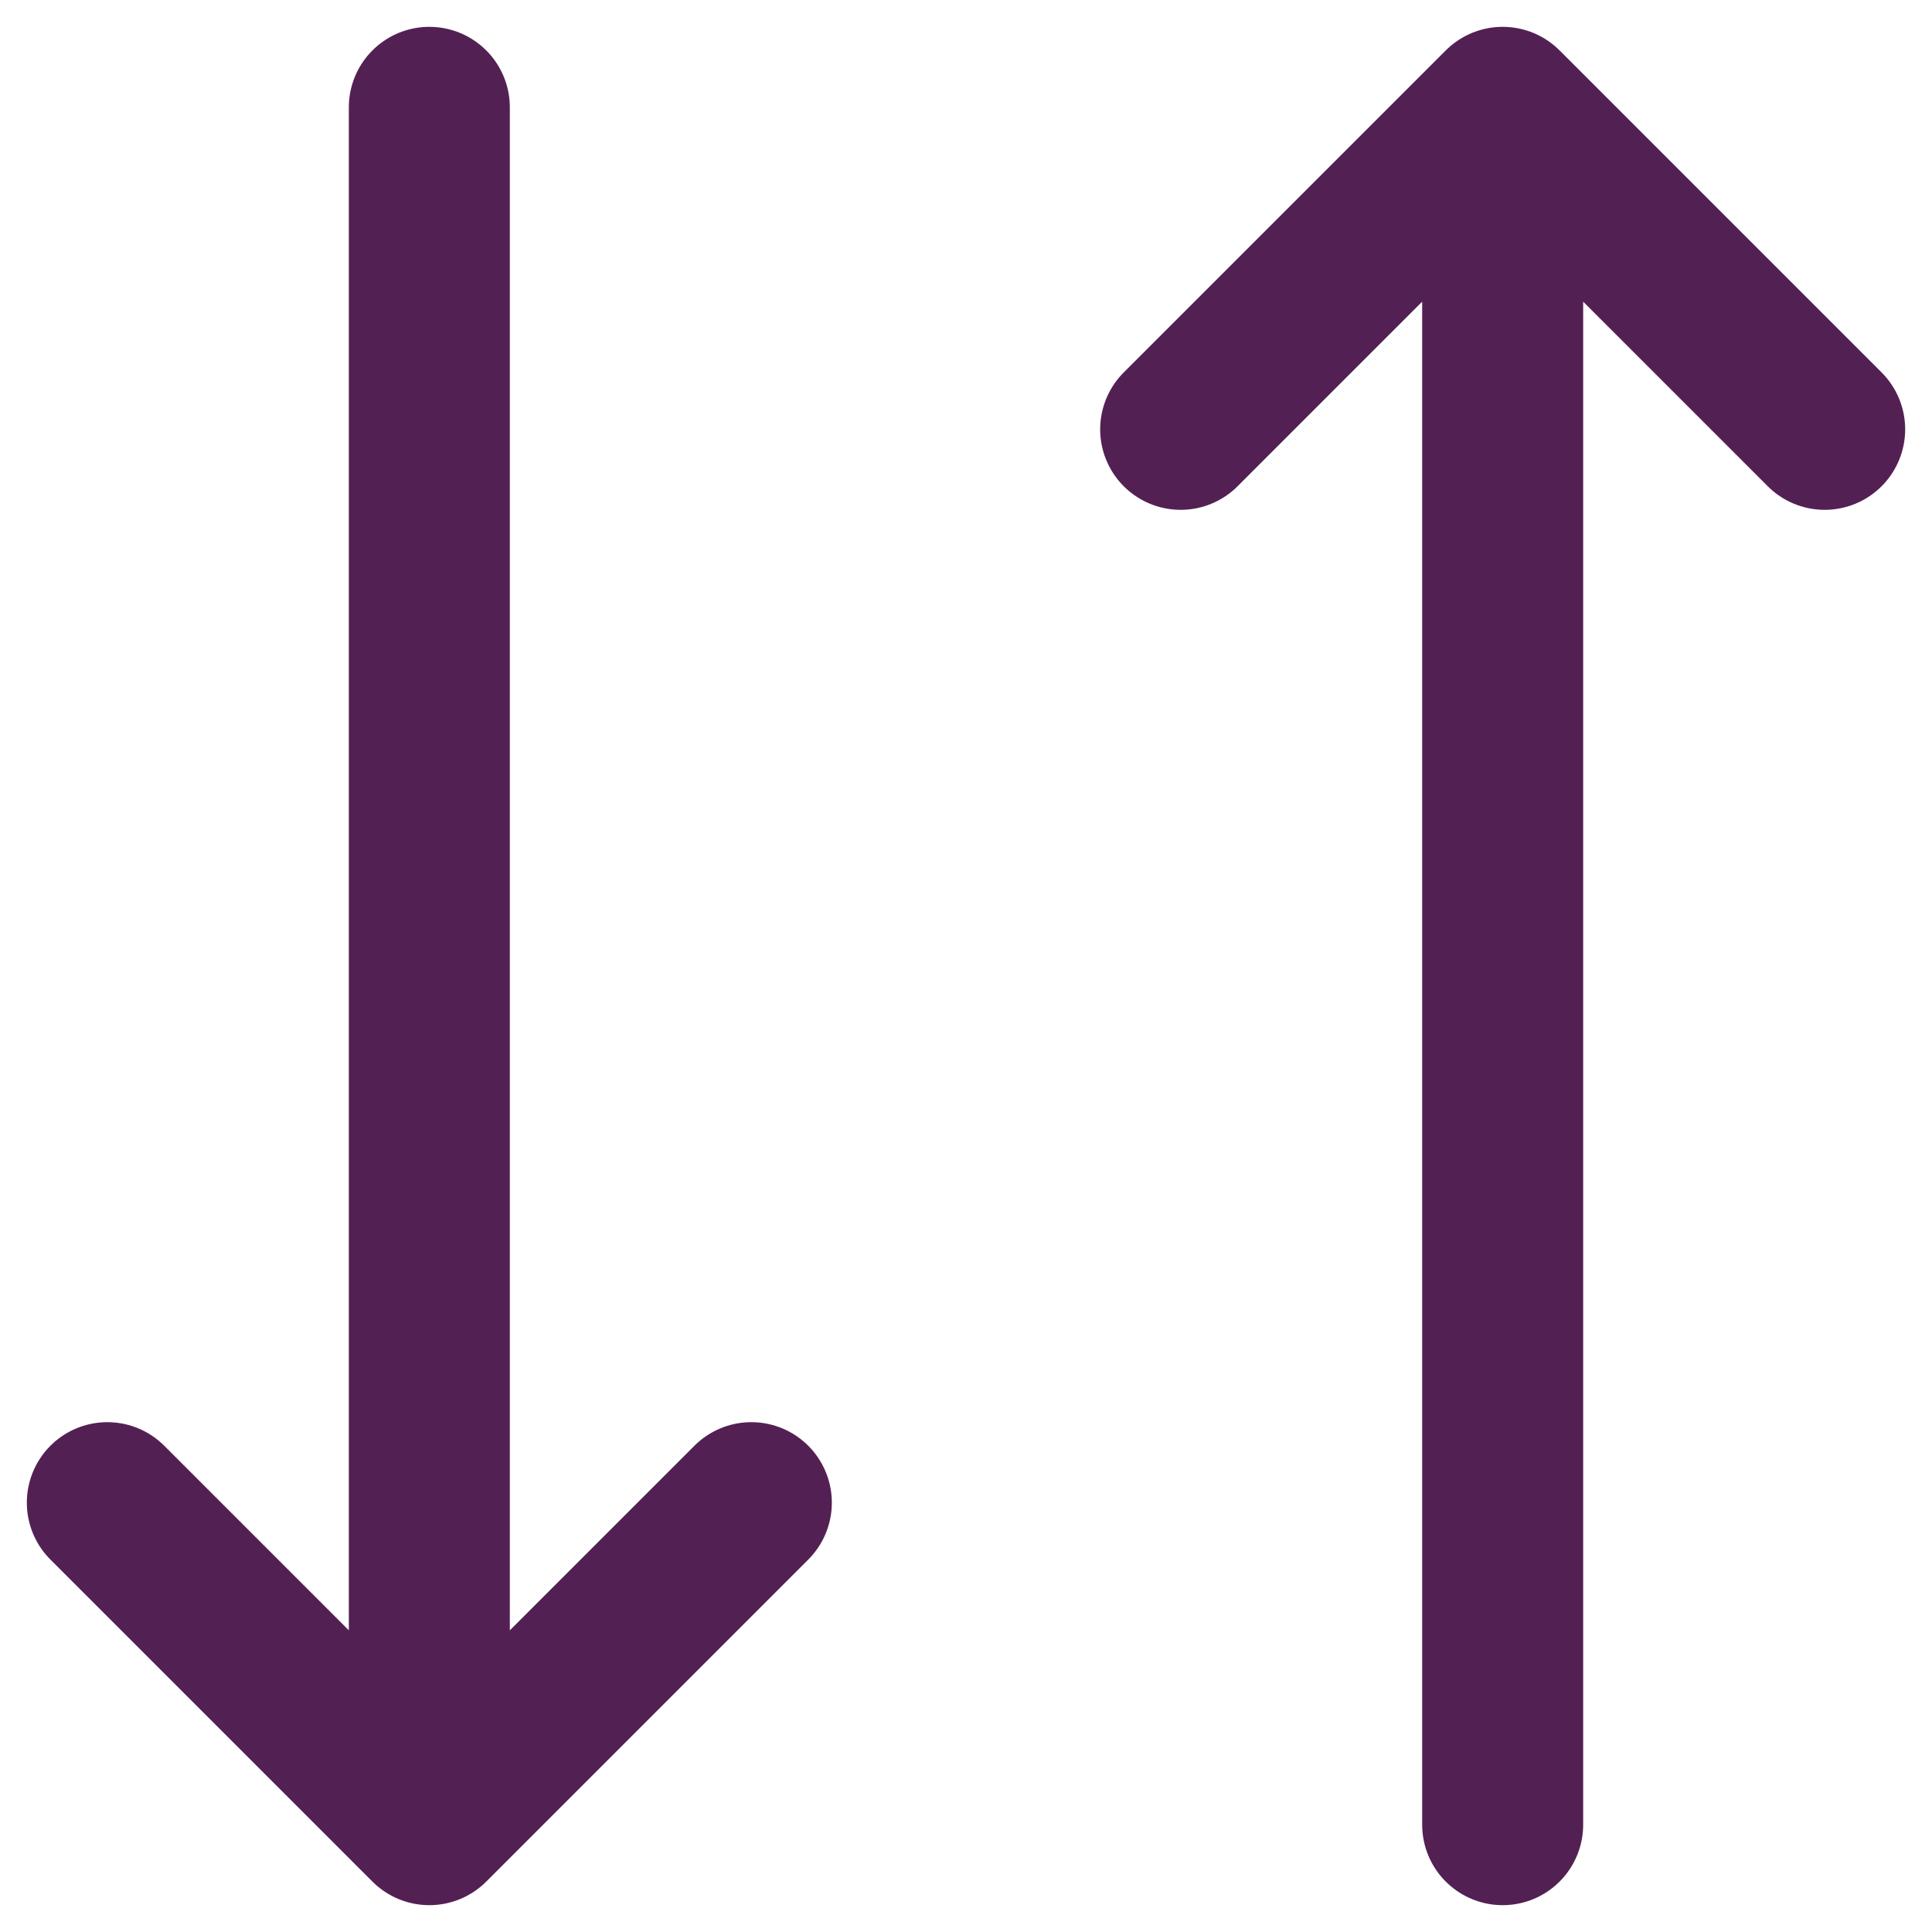 <svg width="18" height="18" viewBox="0 0 18 18" fill="none" xmlns="http://www.w3.org/2000/svg">
    <path d="M14 17V1M14 1L17 4M14 1L11 4" stroke="#4B164C" stroke-opacity="0.95" stroke-width="1.5" stroke-linecap="round" stroke-linejoin="round"/>
    <path d="M4 1V17M4 17L7 14M4 17L1 14" stroke="#4B164C" stroke-opacity="0.95" stroke-width="1.5" stroke-linecap="round" stroke-linejoin="round"/>
</svg>
